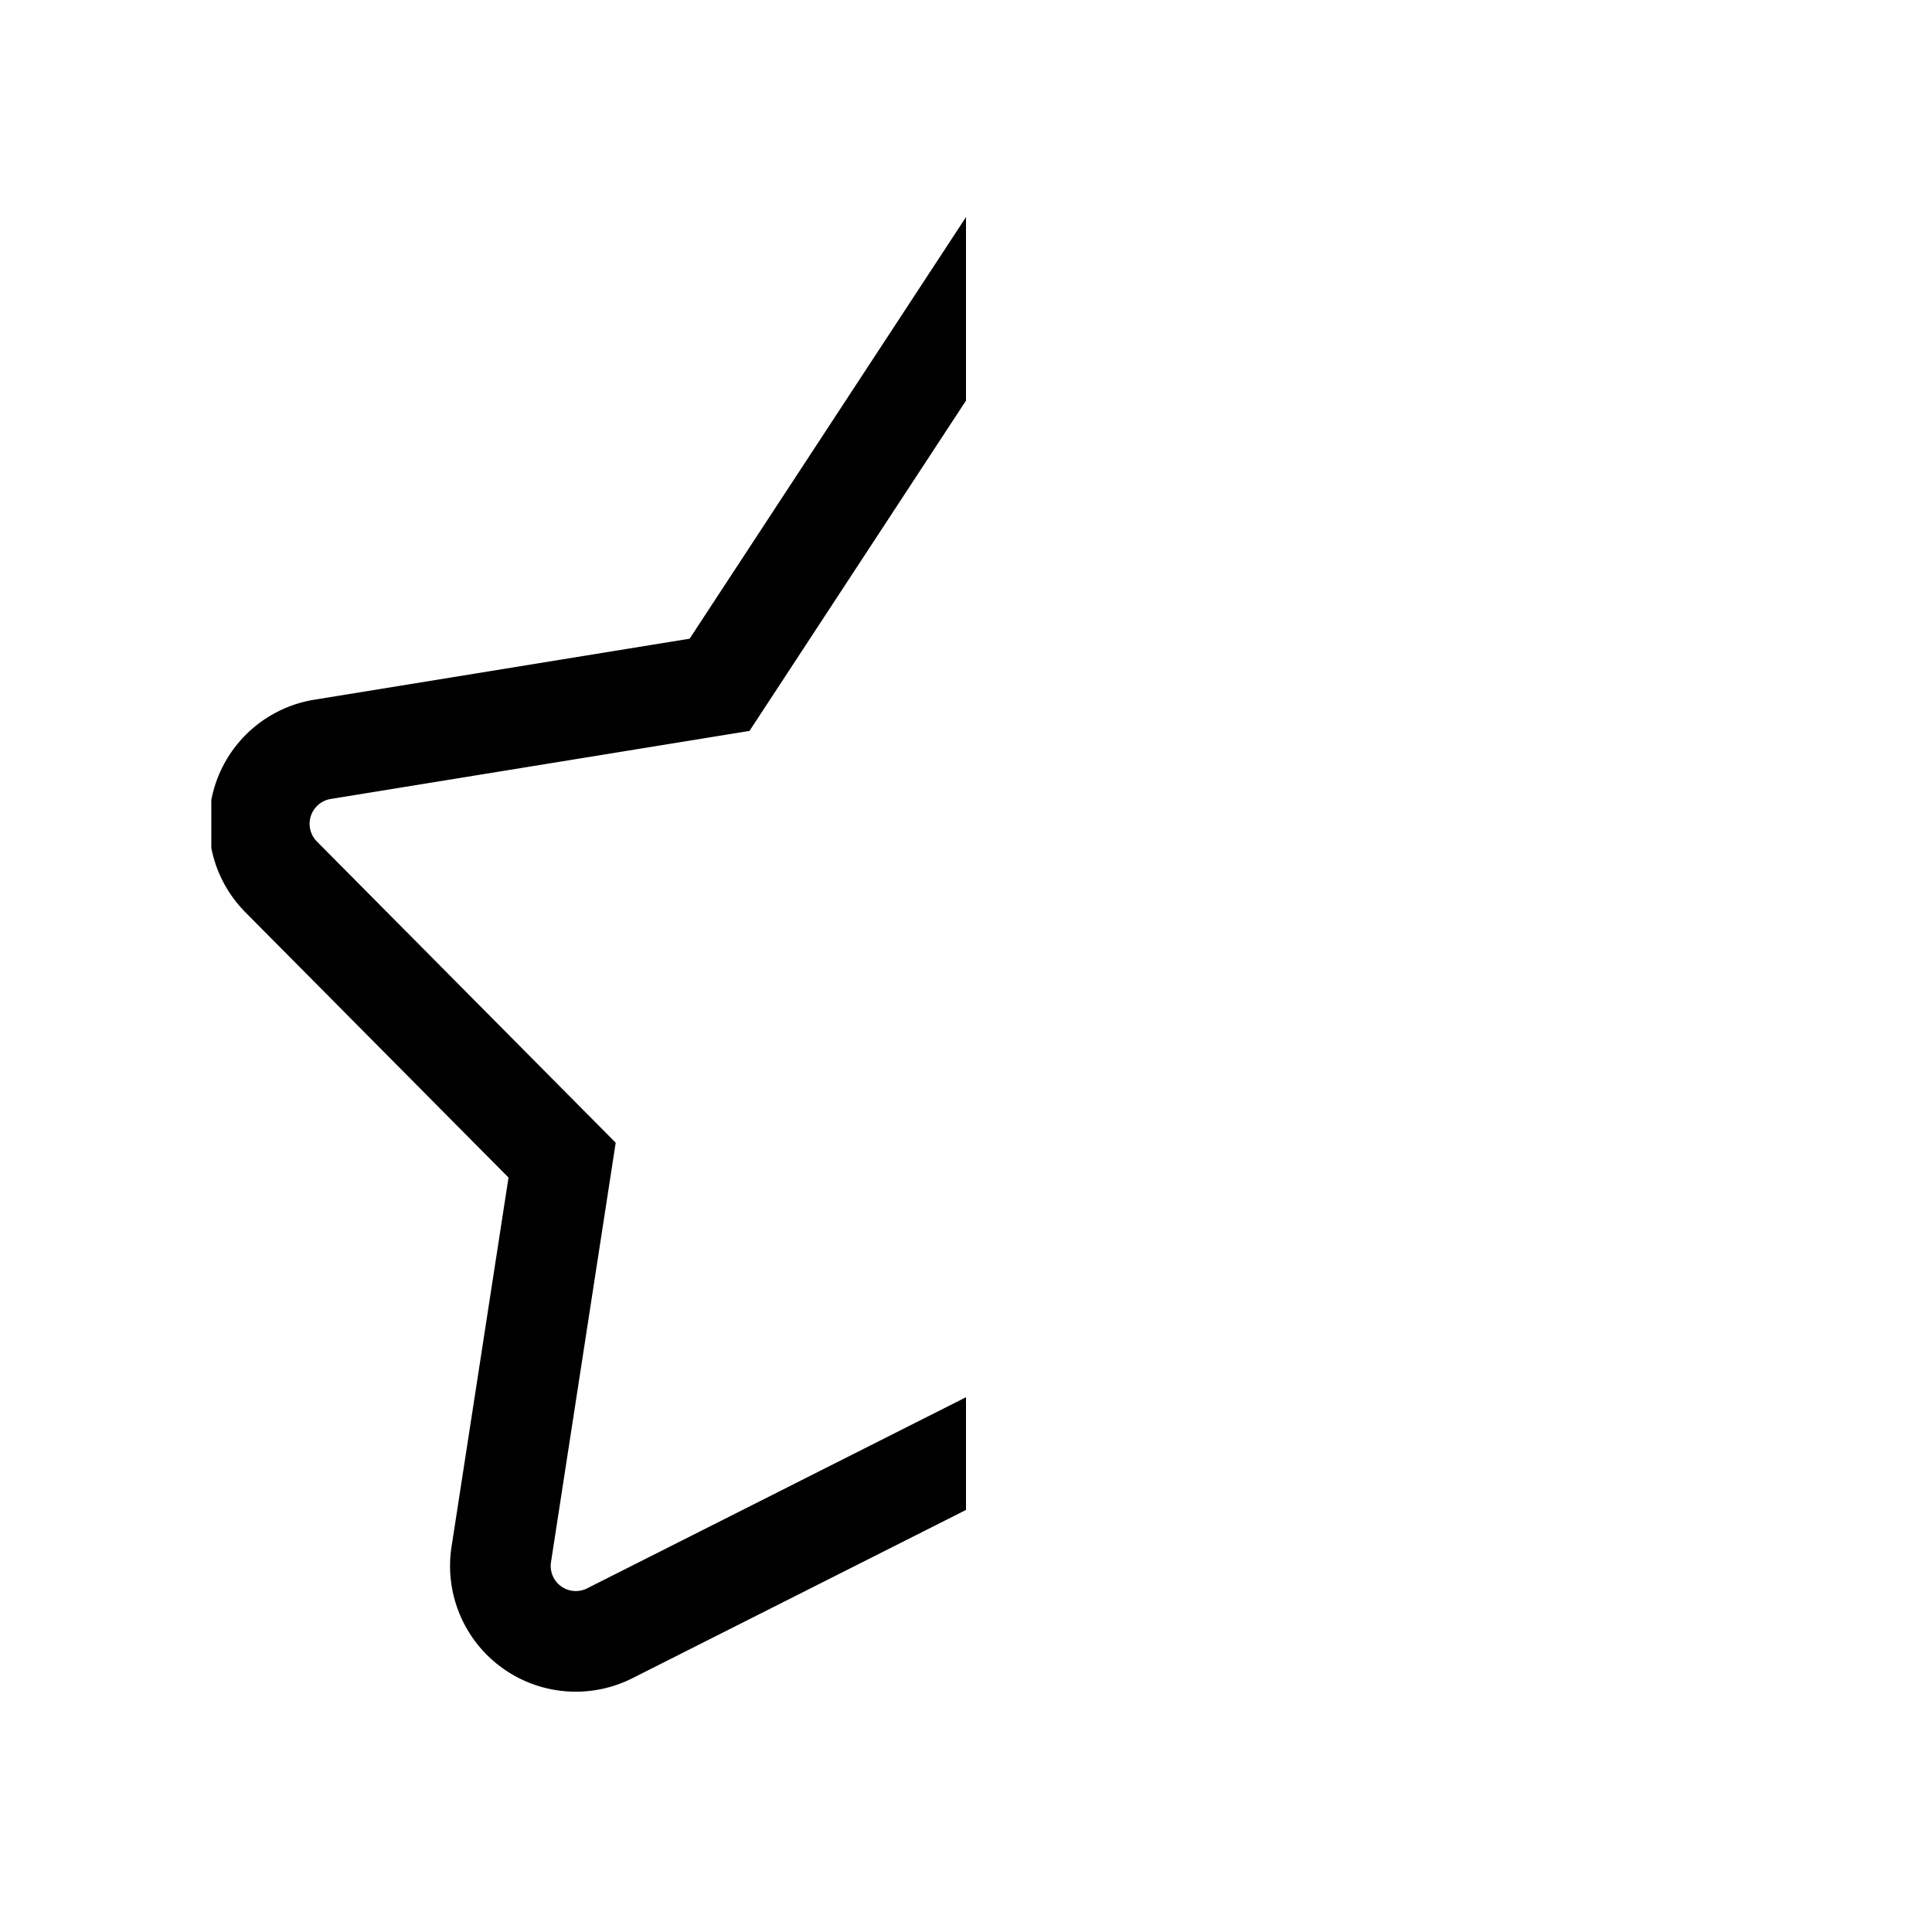 <svg xmlns="http://www.w3.org/2000/svg" width="100%" height="100%" viewBox="-51.2 -51.2 614.4 614.4"><path fill="currentColor" d="M135.539 453.9a7.979 7.979 0 01-11.51-8.362L144.6 312.2l-95.02-95.789a8 8 0 014.4-13.53l133.17-21.643L256 76.2V17.833l-18.763 28.624-69.126 105.455L48.843 171.3a39.847 39.847 0 00-31.626 27.122A40.52 40.52 0 0016 203.183v15.276a39.894 39.894 0 0010.862 20.488l83.65 84.327L92.4 440.663a39.979 39.979 0 0057.548 41.812L256 428.977v-35.841z" class="ci-primary"/></svg>